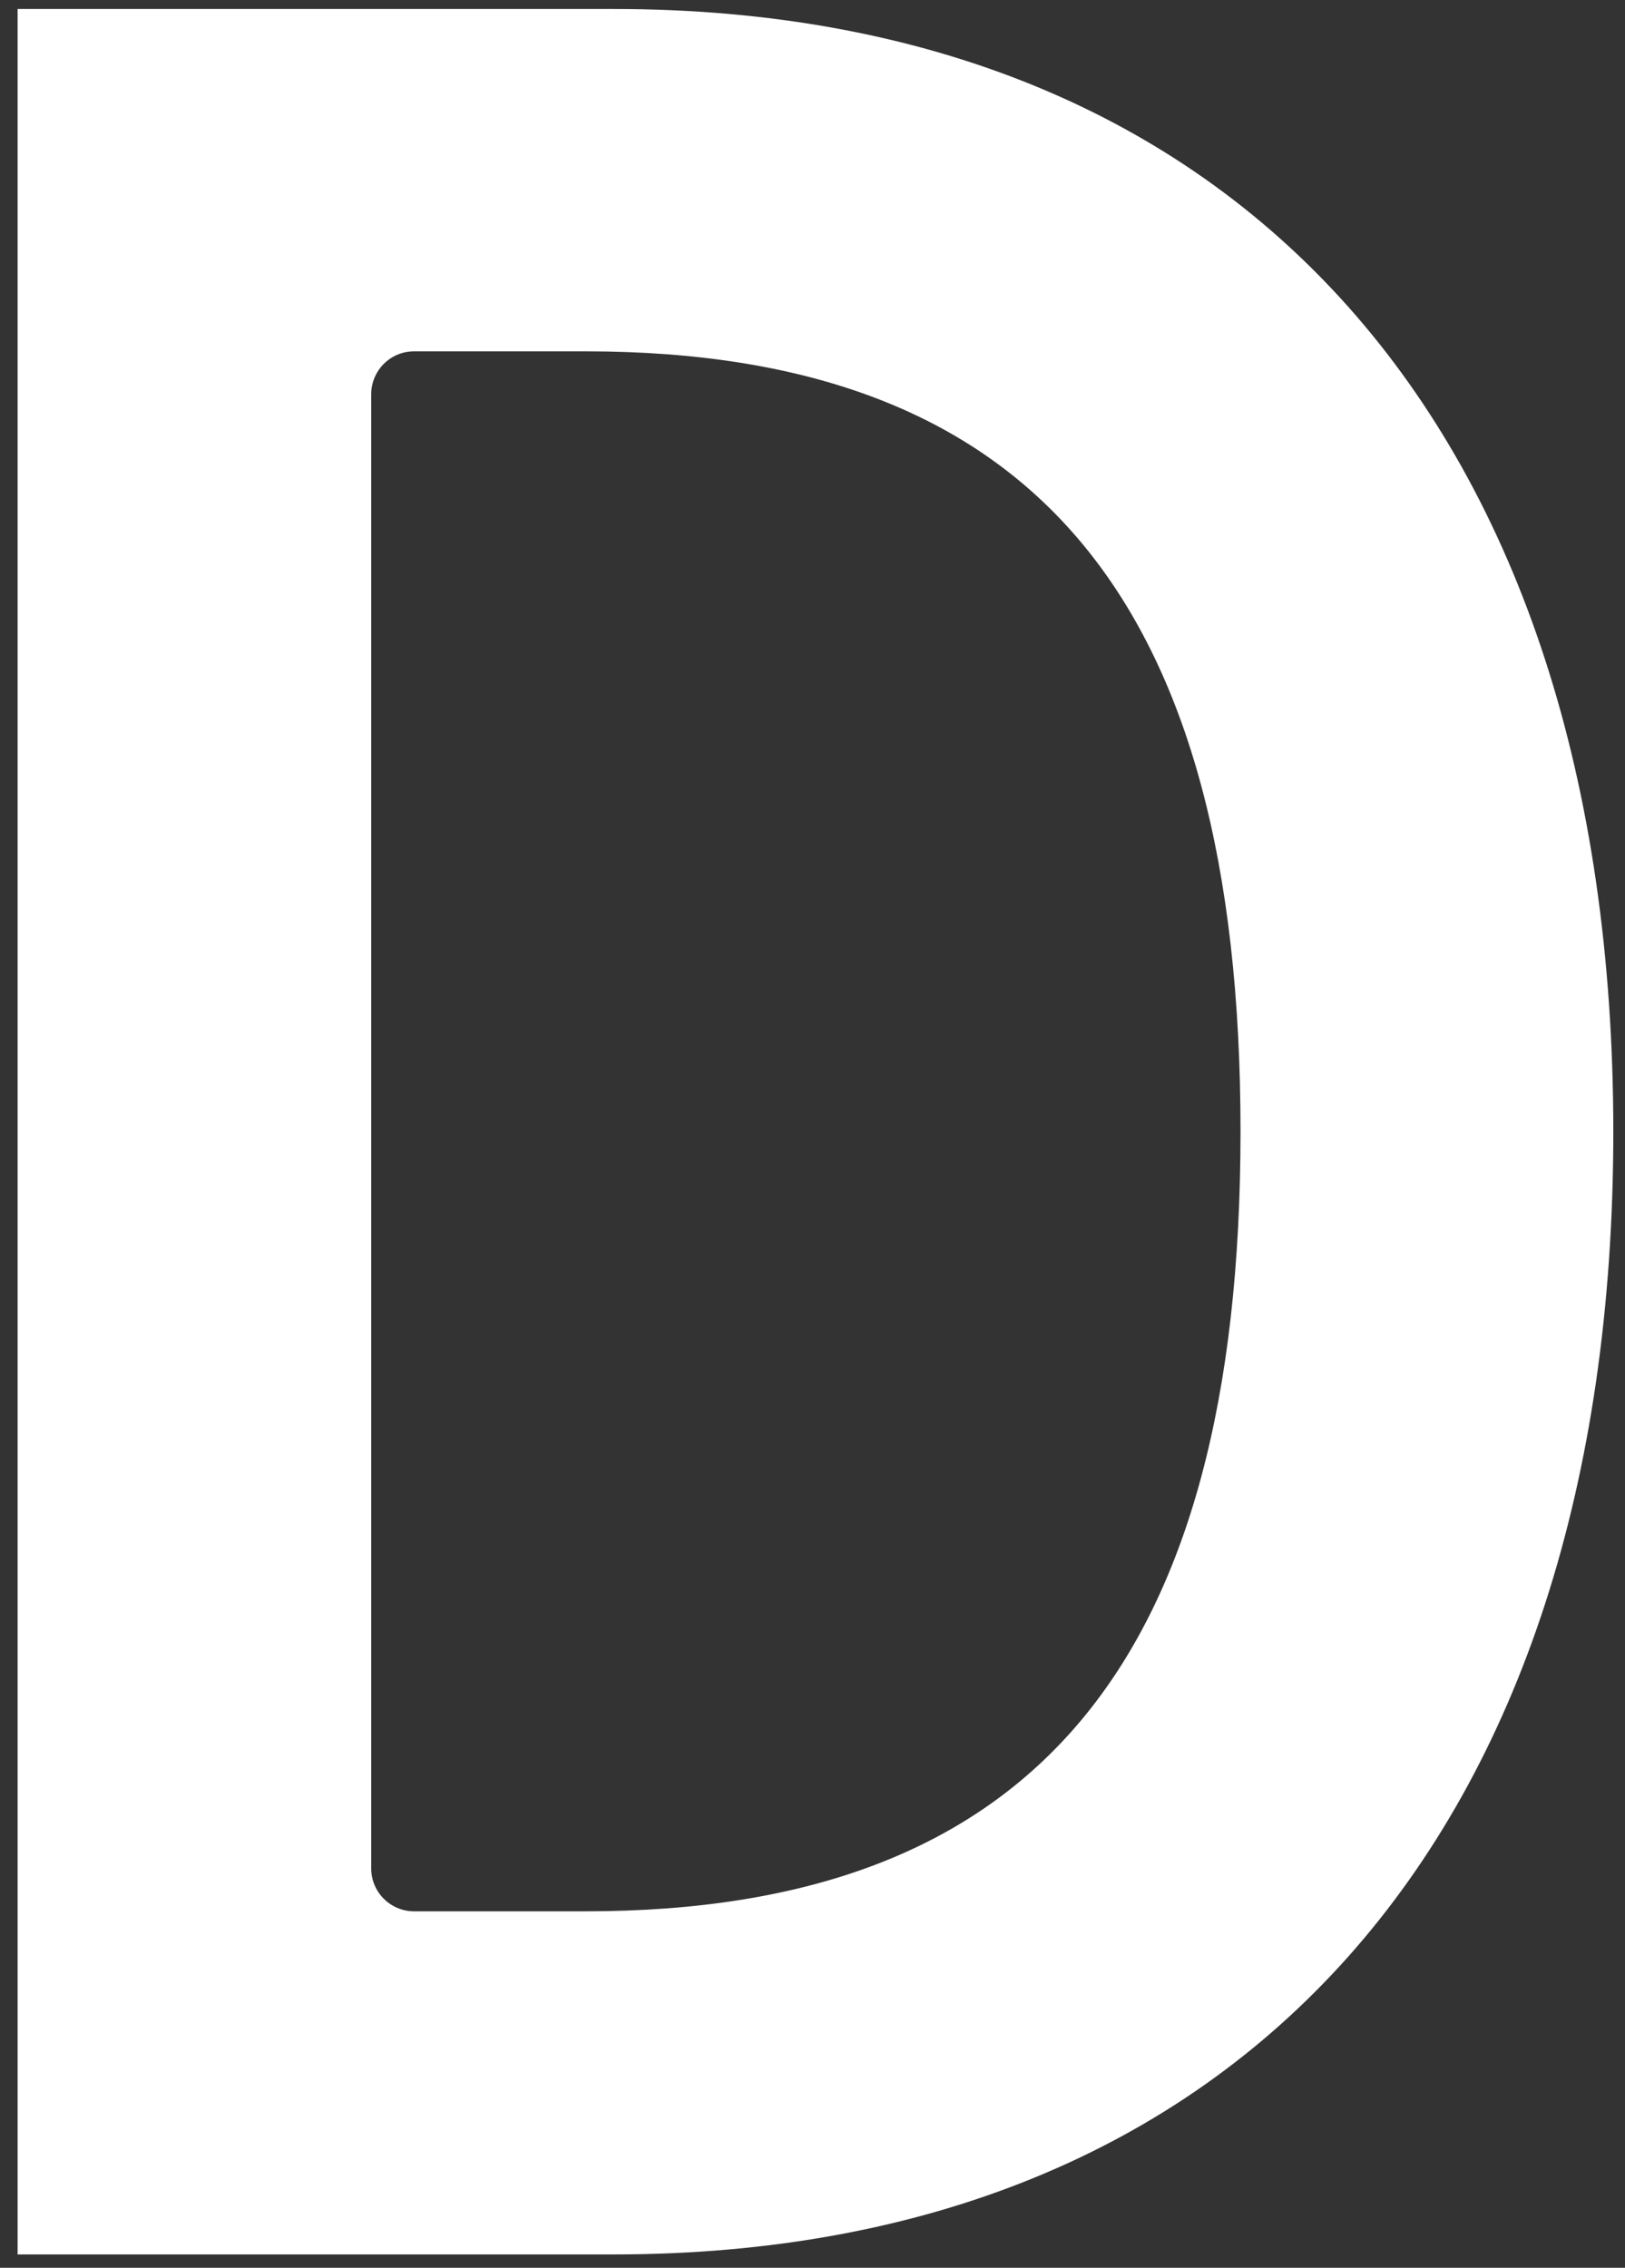 <svg width="81" height="113" viewBox="0 0 81 113" fill="none" xmlns="http://www.w3.org/2000/svg">
<rect x="0" y="0" width="81" height="113" fill="#333333" stroke="none"/>
<path id="Vector" d="M30.592 0.448H0.877V112.335H30.592C61.778 112.335 80.417 91.428 80.417 56.392C80.417 21.355 61.778 0.448 30.592 0.448ZM18.503 19.651C18.503 18.464 19.458 17.507 20.642 17.507H29.198C51.465 17.507 61.835 29.856 61.835 56.372C61.835 82.889 51.465 95.238 29.198 95.238H20.642C19.458 95.238 18.503 94.281 18.503 93.094V19.651Z" fill="white"/>
</svg>

